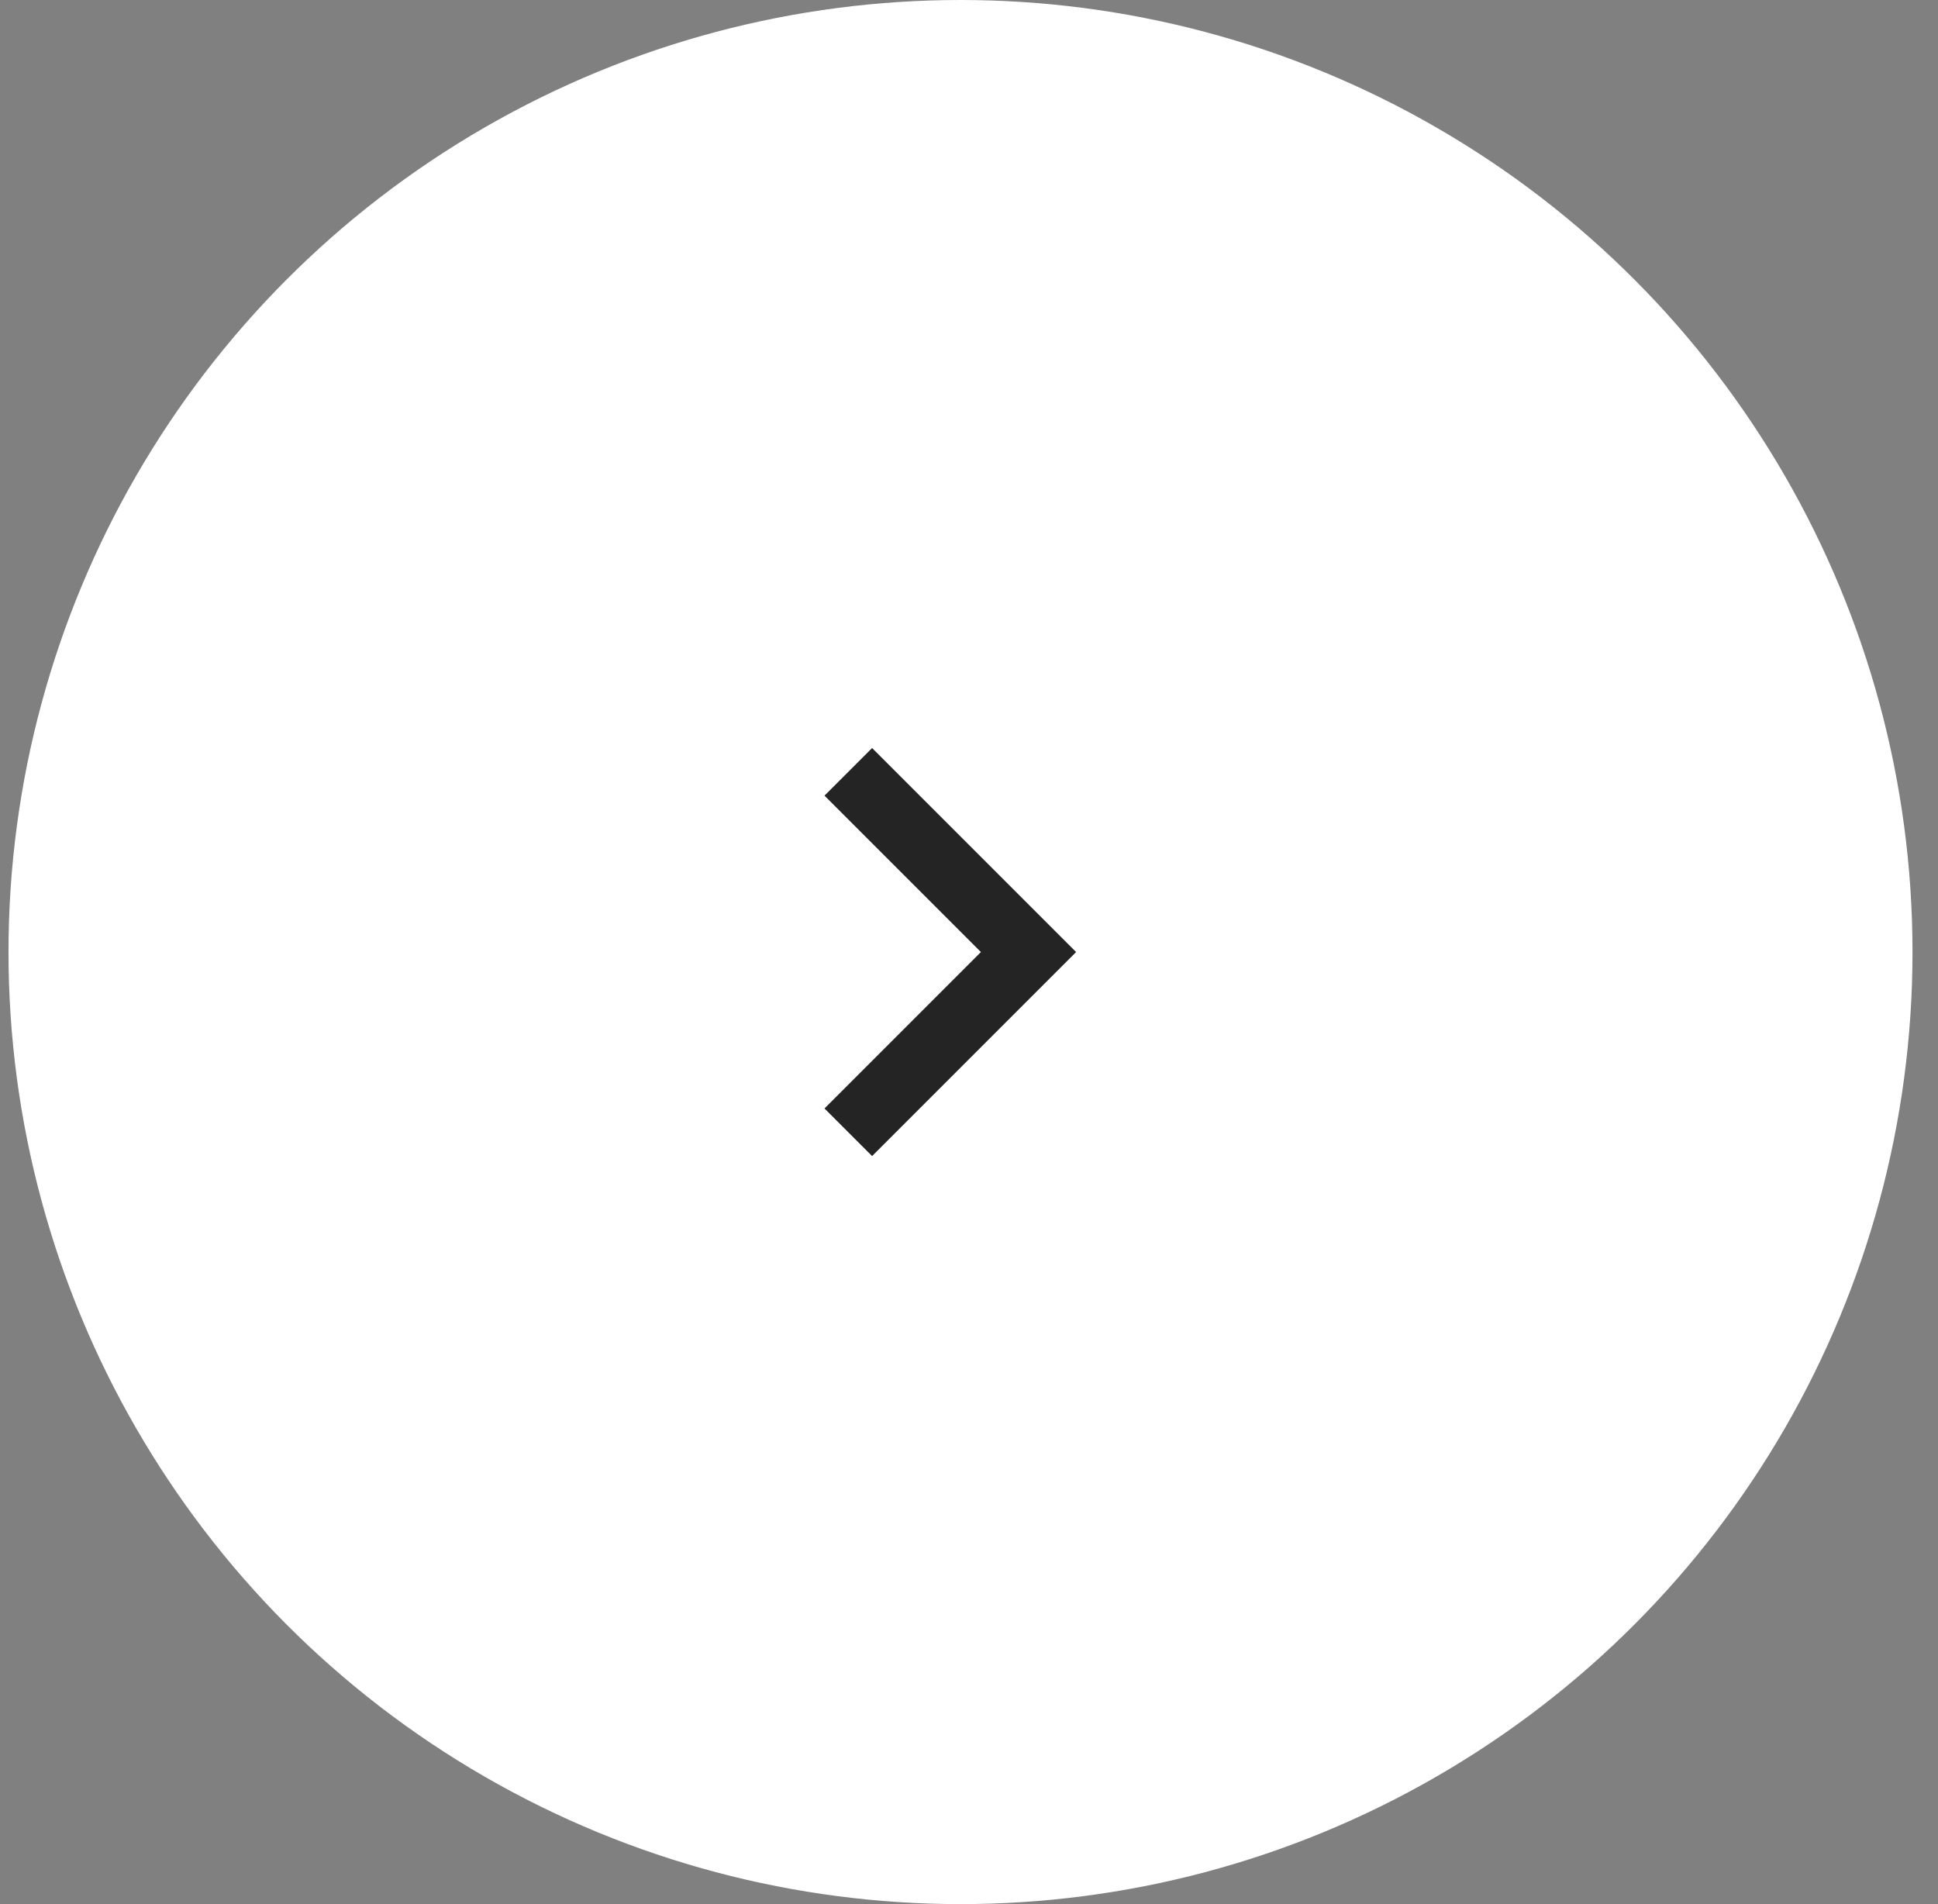 <svg width="57" height="56" viewBox="0 0 57 56" fill="none" xmlns="http://www.w3.org/2000/svg">
<rect x="0" y="0" width="57" height="56" fill="#808080" stroke="none"/>
<g id="Group 2">
<circle id="Ellipse 2" cx="28.25" cy="28" r="28" fill="white"/>
<g id="chevron_right">
<mask id="mask0_33_857" style="mask-type:alpha" maskUnits="userSpaceOnUse" x="16" y="16" width="25" height="24">
<rect id="Bounding box" x="16.25" y="16" width="24" height="24" fill="#D9D9D9"/>
</mask>
<g mask="url(#mask0_33_857)">
<path id="chevron_right_2" d="M28.85 28L24.25 23.4L25.65 22L31.65 28L25.65 34L24.25 32.6L28.85 28Z" fill="#242424"/>
</g>
</g>
</g>
</svg>
